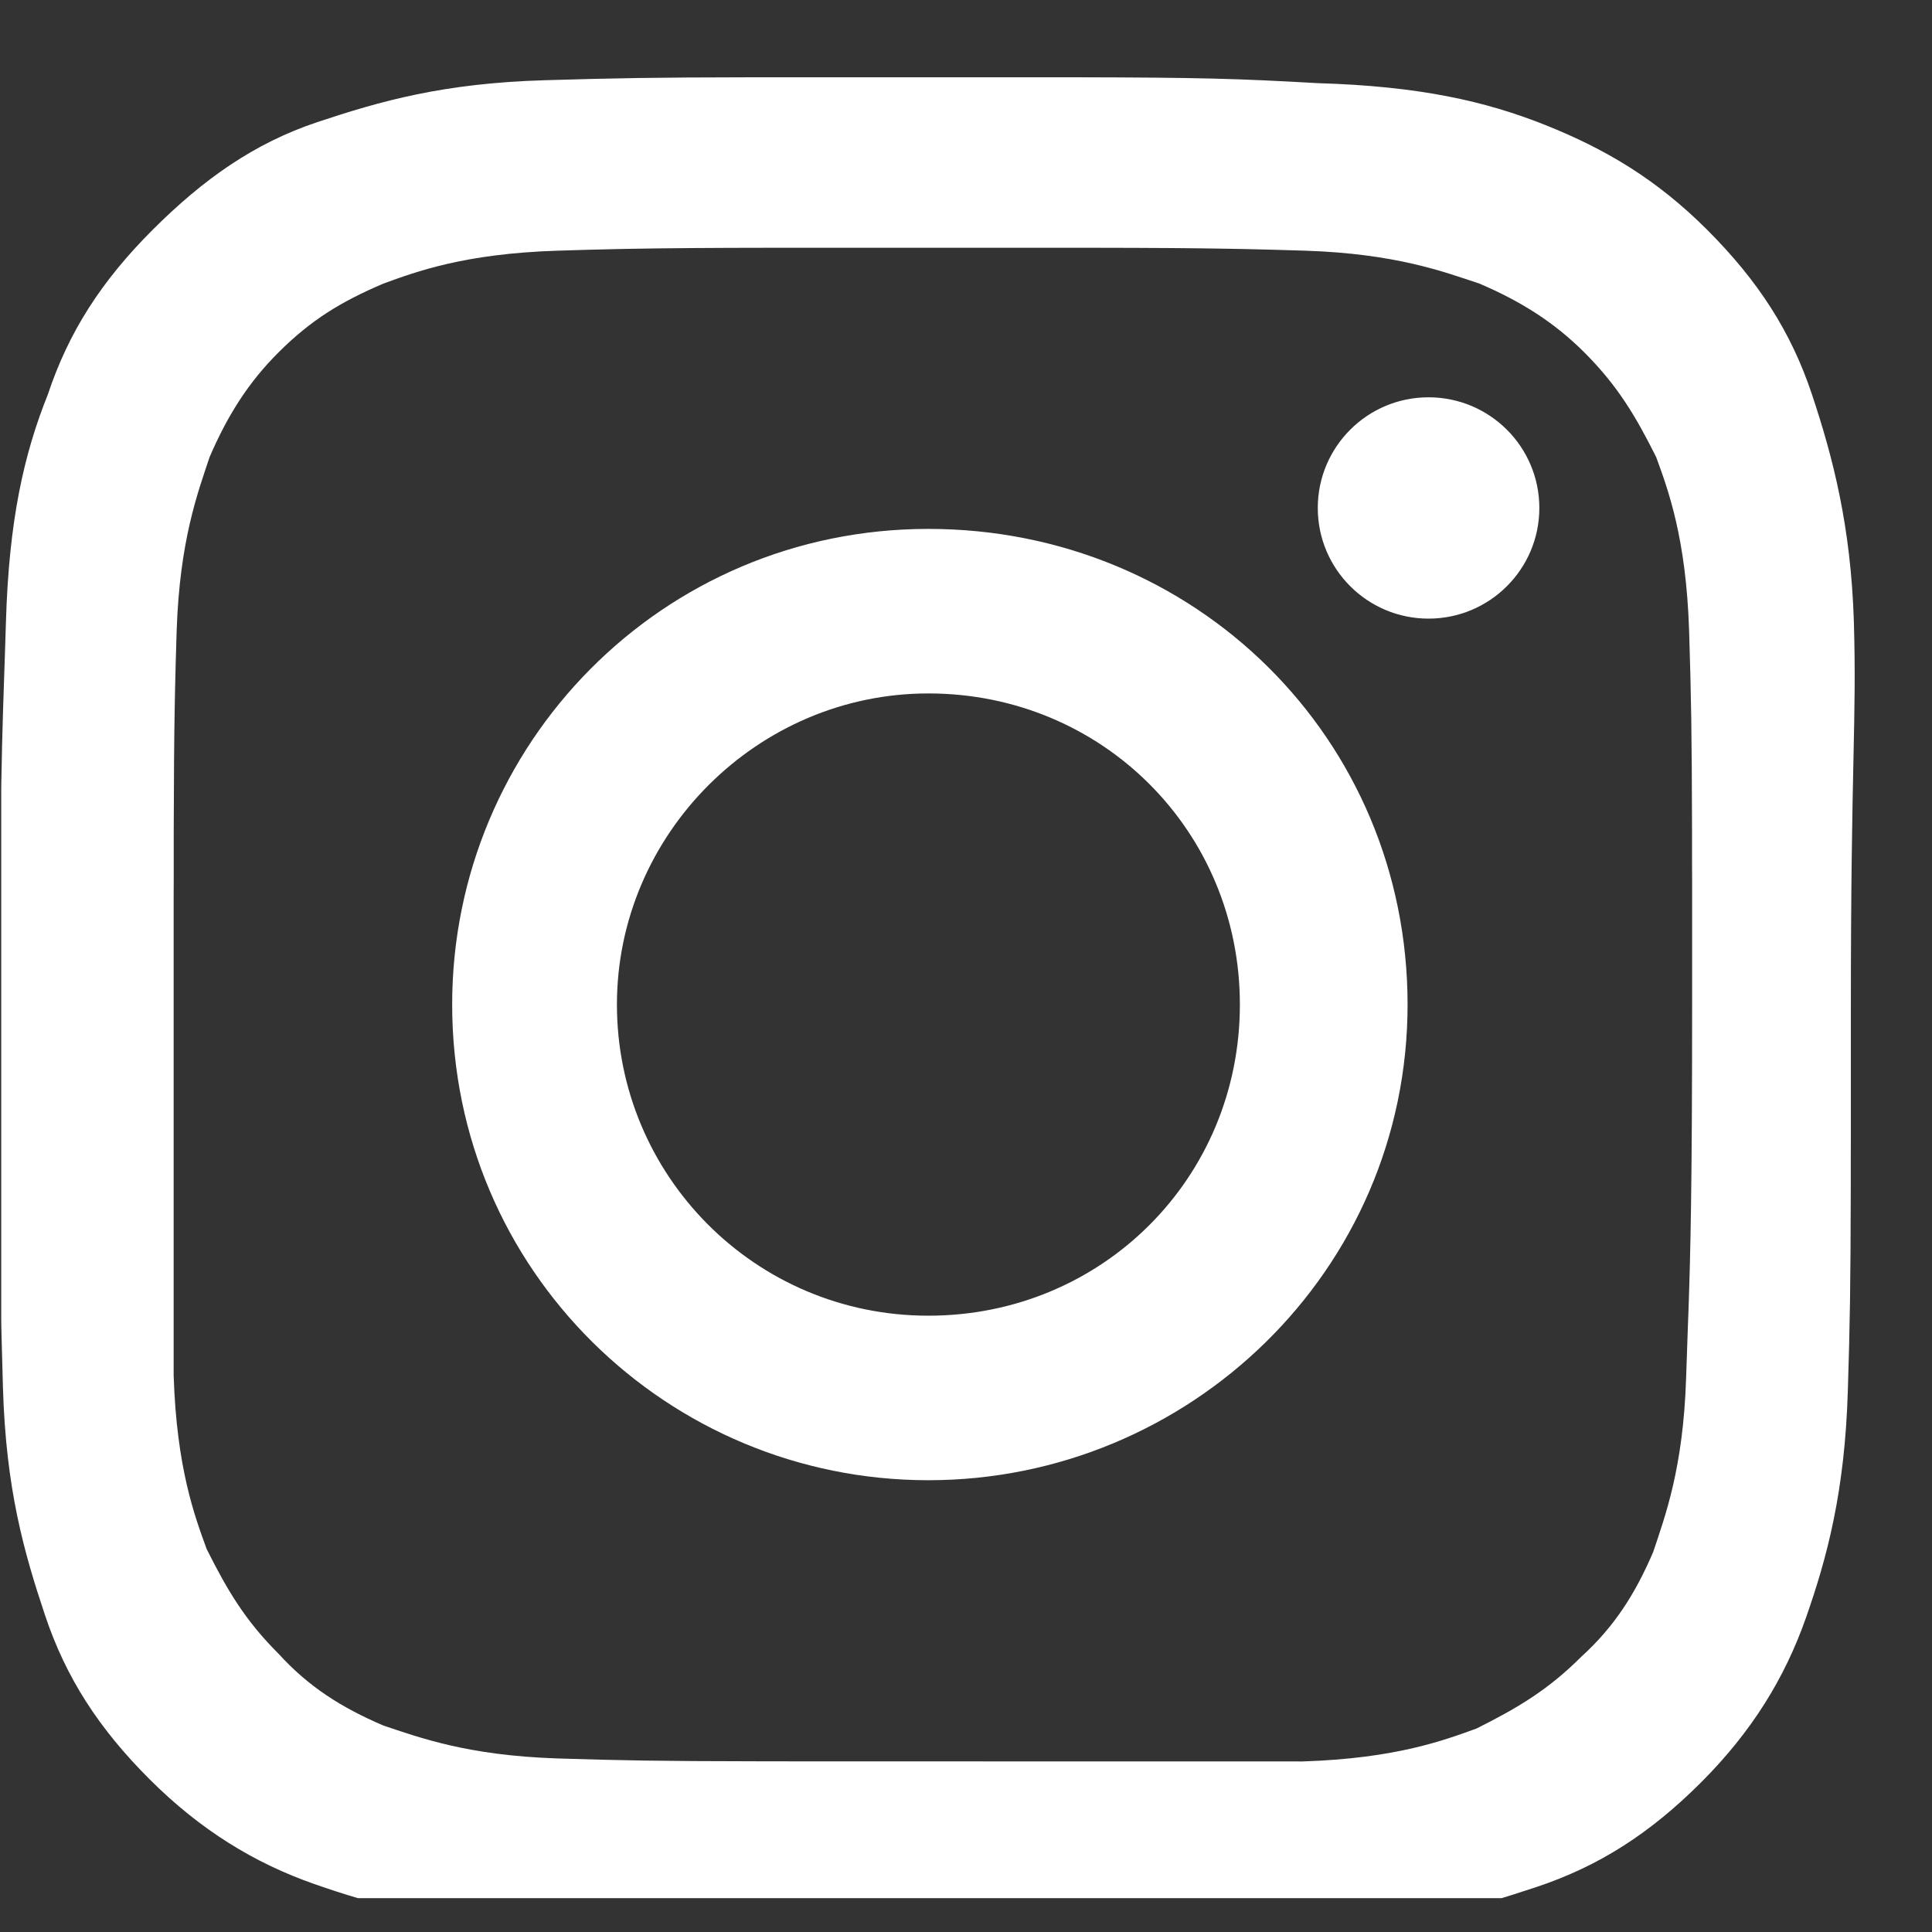 <svg width="25" height="25" viewBox="0 0 25 25" fill="none" xmlns="http://www.w3.org/2000/svg">
<rect x="0" y="0" width="25" height="25" fill="#333333" stroke="none"/>
<g clip-path="url(#clip0_1_413)">
<path d="M13.894 1C15.541 1.003 16.012 1.017 17.052 1.076C18.369 1.115 19.222 1.309 19.997 1.618C20.772 1.928 21.431 2.315 22.09 2.973C22.748 3.631 23.175 4.289 23.446 5.102C23.717 5.915 23.95 6.805 23.989 8.044C24.027 9.36 23.95 9.786 23.95 13.076L23.95 14.732C23.95 14.808 23.95 14.882 23.949 14.953L23.949 15.355C23.946 16.676 23.938 17.125 23.911 17.993C23.872 19.309 23.64 20.16 23.369 20.934C23.097 21.709 22.671 22.405 22.012 23.064C21.353 23.722 20.695 24.147 19.881 24.418C19.067 24.689 18.253 24.922 16.935 24.96C16.584 24.971 16.301 24.978 16.014 24.984L15.796 24.988C15.427 24.993 15.021 24.996 14.432 24.998L14.056 24.998C13.989 24.998 13.92 24.998 13.849 24.998L10.32 24.998C8.502 24.996 8.068 24.983 7.014 24.922C5.696 24.883 4.844 24.651 4.069 24.38C3.294 24.109 2.596 23.683 1.937 23.025C1.278 22.367 0.852 21.709 0.581 20.896C0.31 20.083 0.077 19.27 0.038 17.954C0.03 17.691 0.024 17.466 0.019 17.249L0.013 16.925C0.006 16.563 0.003 16.177 0.001 15.624L0.001 15.271C0 15.209 0 15.144 0 15.078L0 12.379C0.005 9.658 0.041 9.273 0.077 8.044C0.116 6.728 0.31 5.876 0.62 5.102C0.891 4.289 1.317 3.631 1.976 2.973C2.635 2.315 3.294 1.851 4.107 1.58C4.921 1.309 5.735 1.076 7.053 1.038C7.975 1.011 8.423 1.002 9.738 1L13.894 1ZM14.092 3.206H10.013C9.159 3.207 8.653 3.211 8.193 3.219L7.983 3.223C7.74 3.228 7.497 3.235 7.208 3.244C6.006 3.283 5.386 3.515 4.96 3.67C4.418 3.902 4.03 4.135 3.604 4.56C3.216 4.947 2.945 5.373 2.712 5.915C2.557 6.38 2.325 6.999 2.286 8.16C2.277 8.449 2.27 8.692 2.265 8.935L2.261 9.145C2.253 9.568 2.25 10.032 2.248 10.771L2.248 11.381C2.248 11.455 2.247 11.532 2.247 11.611L2.247 17.799C2.286 18.999 2.519 19.618 2.674 20.044C2.945 20.586 3.177 20.973 3.604 21.399C3.991 21.825 4.418 22.096 4.96 22.328C5.425 22.483 6.045 22.715 7.208 22.754C8.063 22.781 8.531 22.789 9.782 22.791L10.402 22.792C10.477 22.792 10.555 22.792 10.636 22.792L16.858 22.793C18.059 22.754 18.679 22.522 19.106 22.367C19.648 22.096 20.036 21.863 20.462 21.438C20.888 21.051 21.16 20.625 21.392 20.083C21.547 19.618 21.78 18.999 21.818 17.838C21.826 17.59 21.834 17.376 21.841 17.167L21.849 16.959C21.875 16.192 21.896 15.355 21.896 12.999L21.896 11.381C21.895 11.307 21.895 11.235 21.895 11.165L21.895 10.771C21.892 9.477 21.884 9.027 21.857 8.16C21.818 6.96 21.586 6.341 21.431 5.915C21.16 5.373 20.927 4.986 20.501 4.56C20.113 4.173 19.687 3.902 19.144 3.67C18.679 3.515 18.059 3.283 16.896 3.244C16.607 3.235 16.364 3.228 16.121 3.223L15.911 3.219C15.452 3.211 14.945 3.207 14.092 3.206ZM12.013 6.844C15.463 6.844 18.214 9.554 18.214 12.999C18.214 16.444 15.385 19.154 12.013 19.154C8.642 19.154 5.851 16.444 5.851 12.999C5.851 9.631 8.564 6.844 12.013 6.844ZM12.013 8.973C9.804 8.973 7.983 10.793 7.983 12.999C7.983 15.206 9.766 17.025 12.013 17.025C14.261 17.025 16.044 15.244 16.044 12.999C16.044 10.754 14.261 8.973 12.013 8.973ZM18.485 5.141C19.277 5.141 19.919 5.782 19.919 6.573C19.919 7.364 19.277 8.005 18.485 8.005C17.694 8.005 17.052 7.364 17.052 6.573C17.052 5.782 17.694 5.141 18.485 5.141Z" fill="white"/>
</g>
<defs>
<clipPath id="clip0_1_413">
<rect width="24" height="24" fill="white" transform="translate(0.016 0.562)"/>
</clipPath>
</defs>
</svg>
